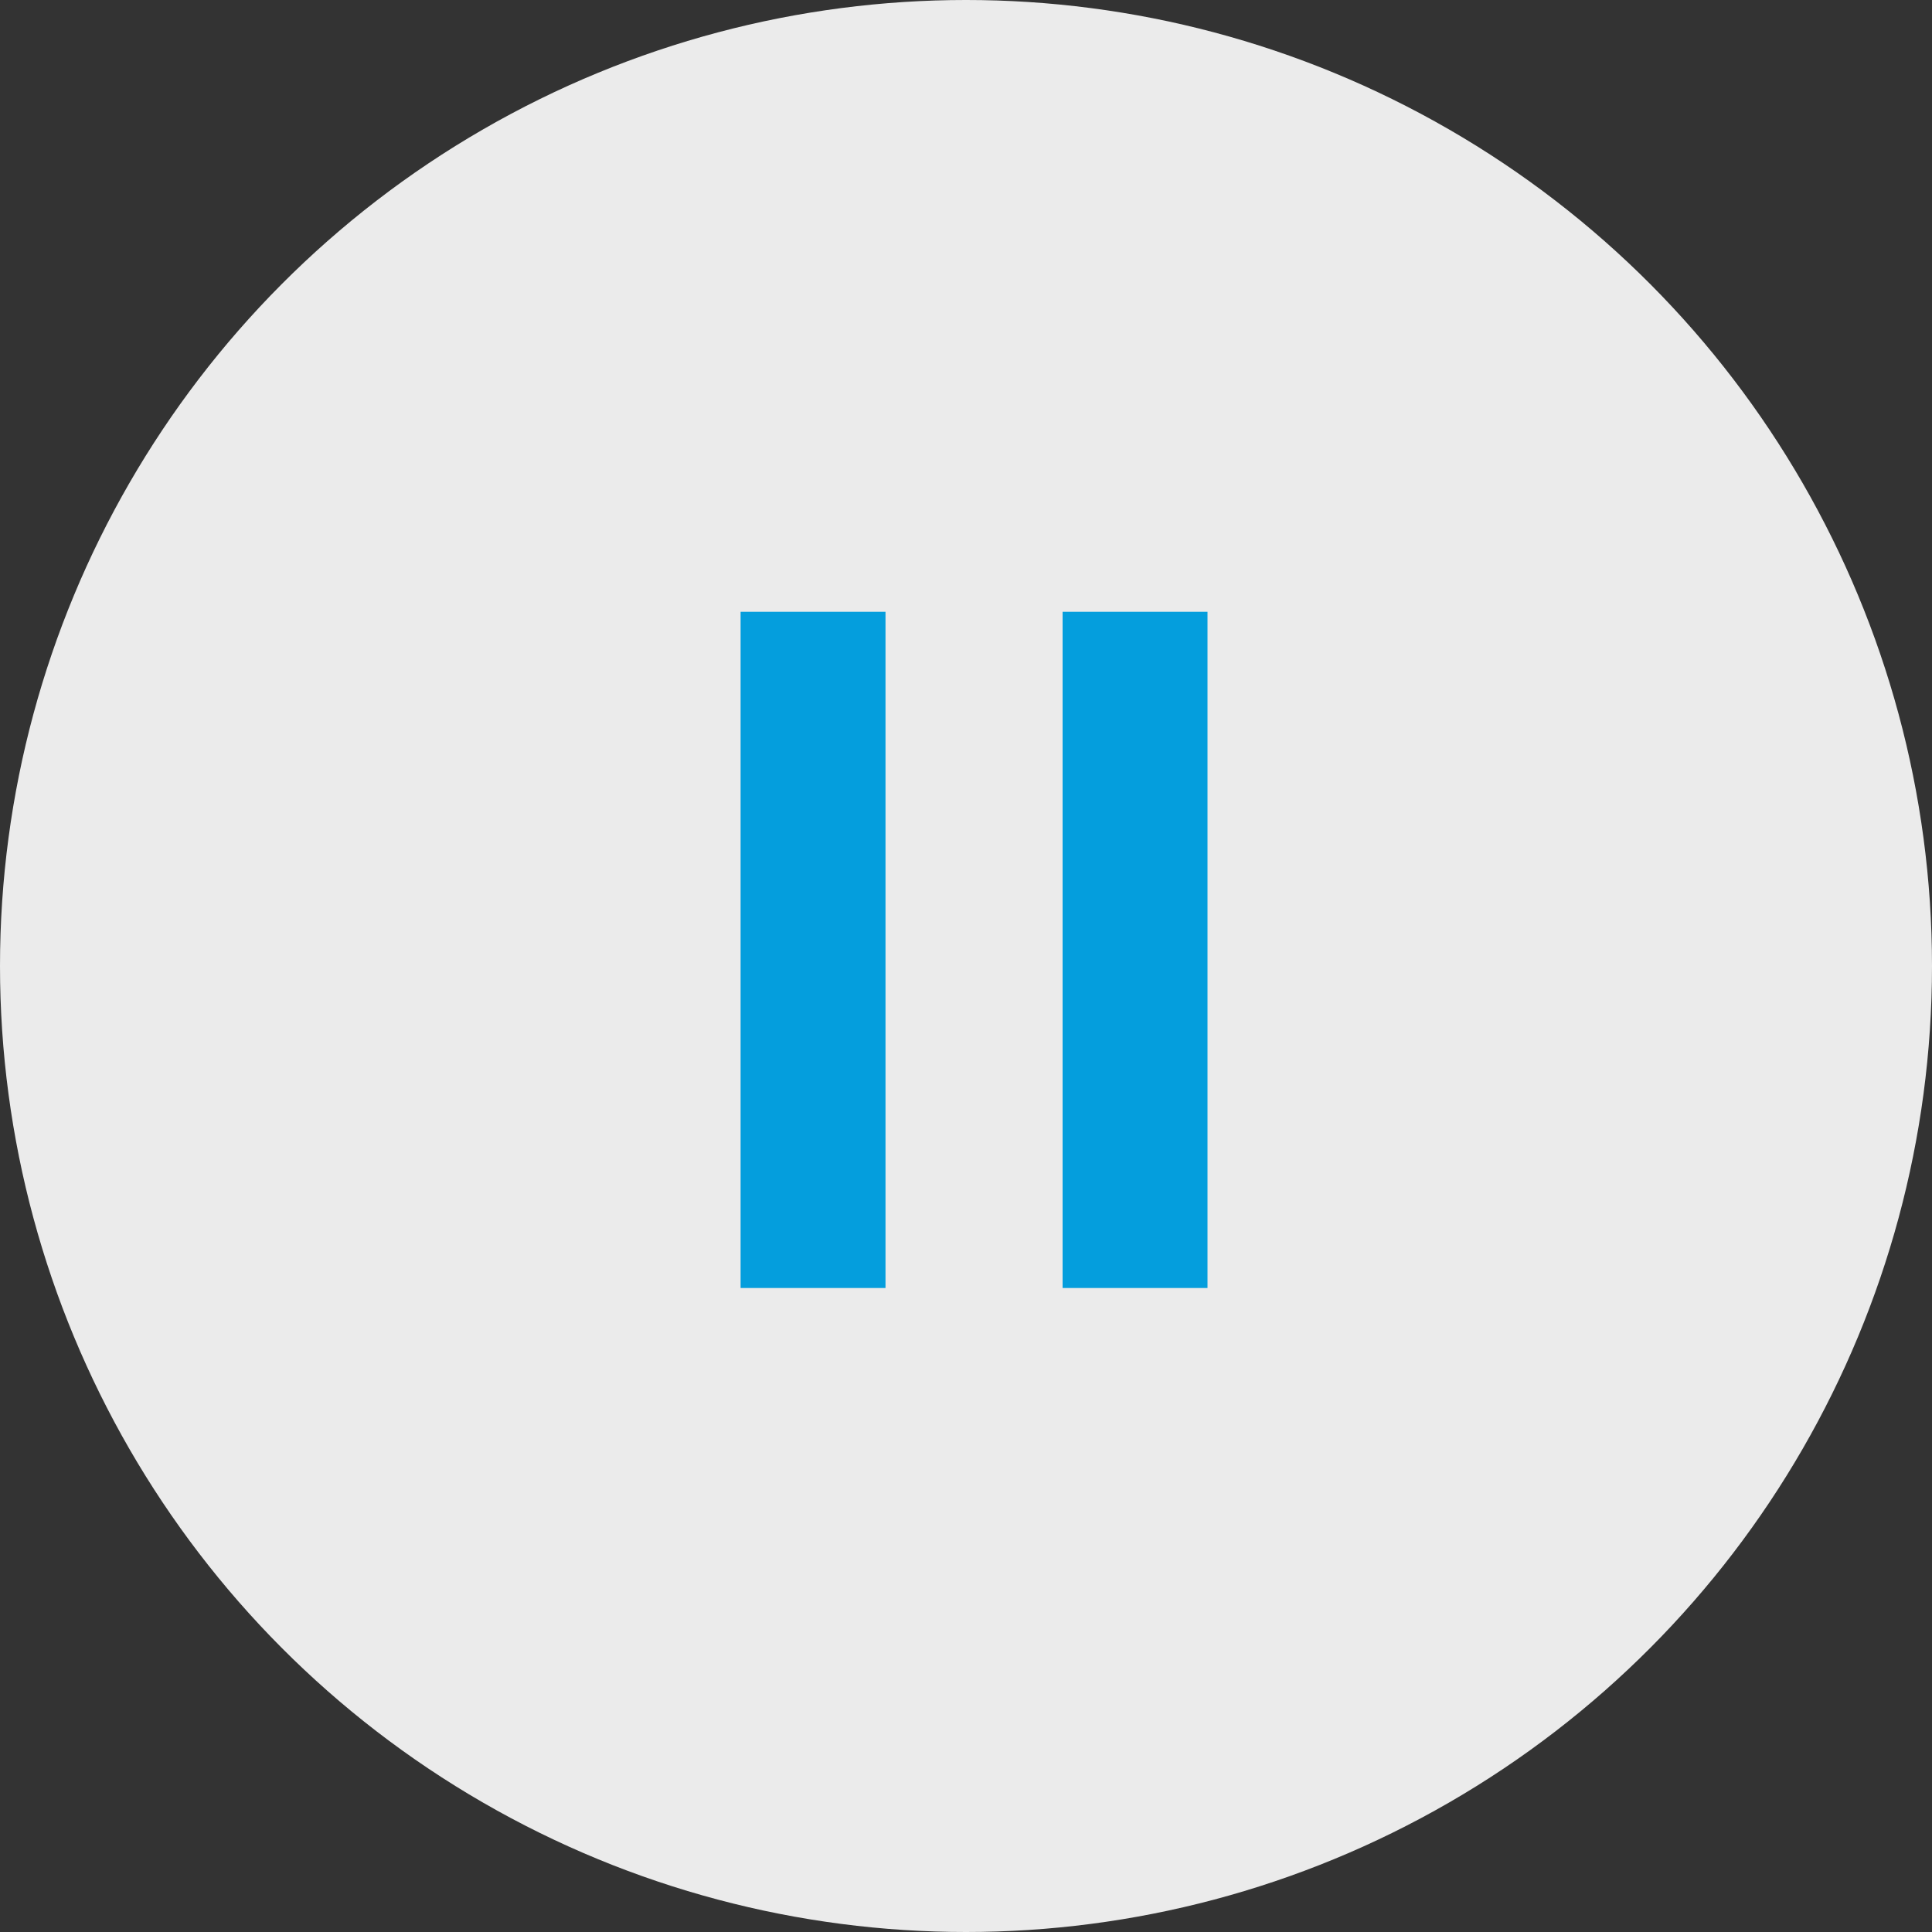 <svg width="60" height="60" viewBox="0 0 60 60" fill="none" xmlns="http://www.w3.org/2000/svg">
<rect x="0" y="0" width="60" height="60" fill="#333333" stroke="none"/>
<circle opacity="0.9" cx="30" cy="30" r="30" fill="white"/>
<rect x="23" y="19" width="4.5" height="21" fill="#049EDD"/>
<rect x="33" y="19" width="4.5" height="21" fill="#049EDD"/>
</svg>
